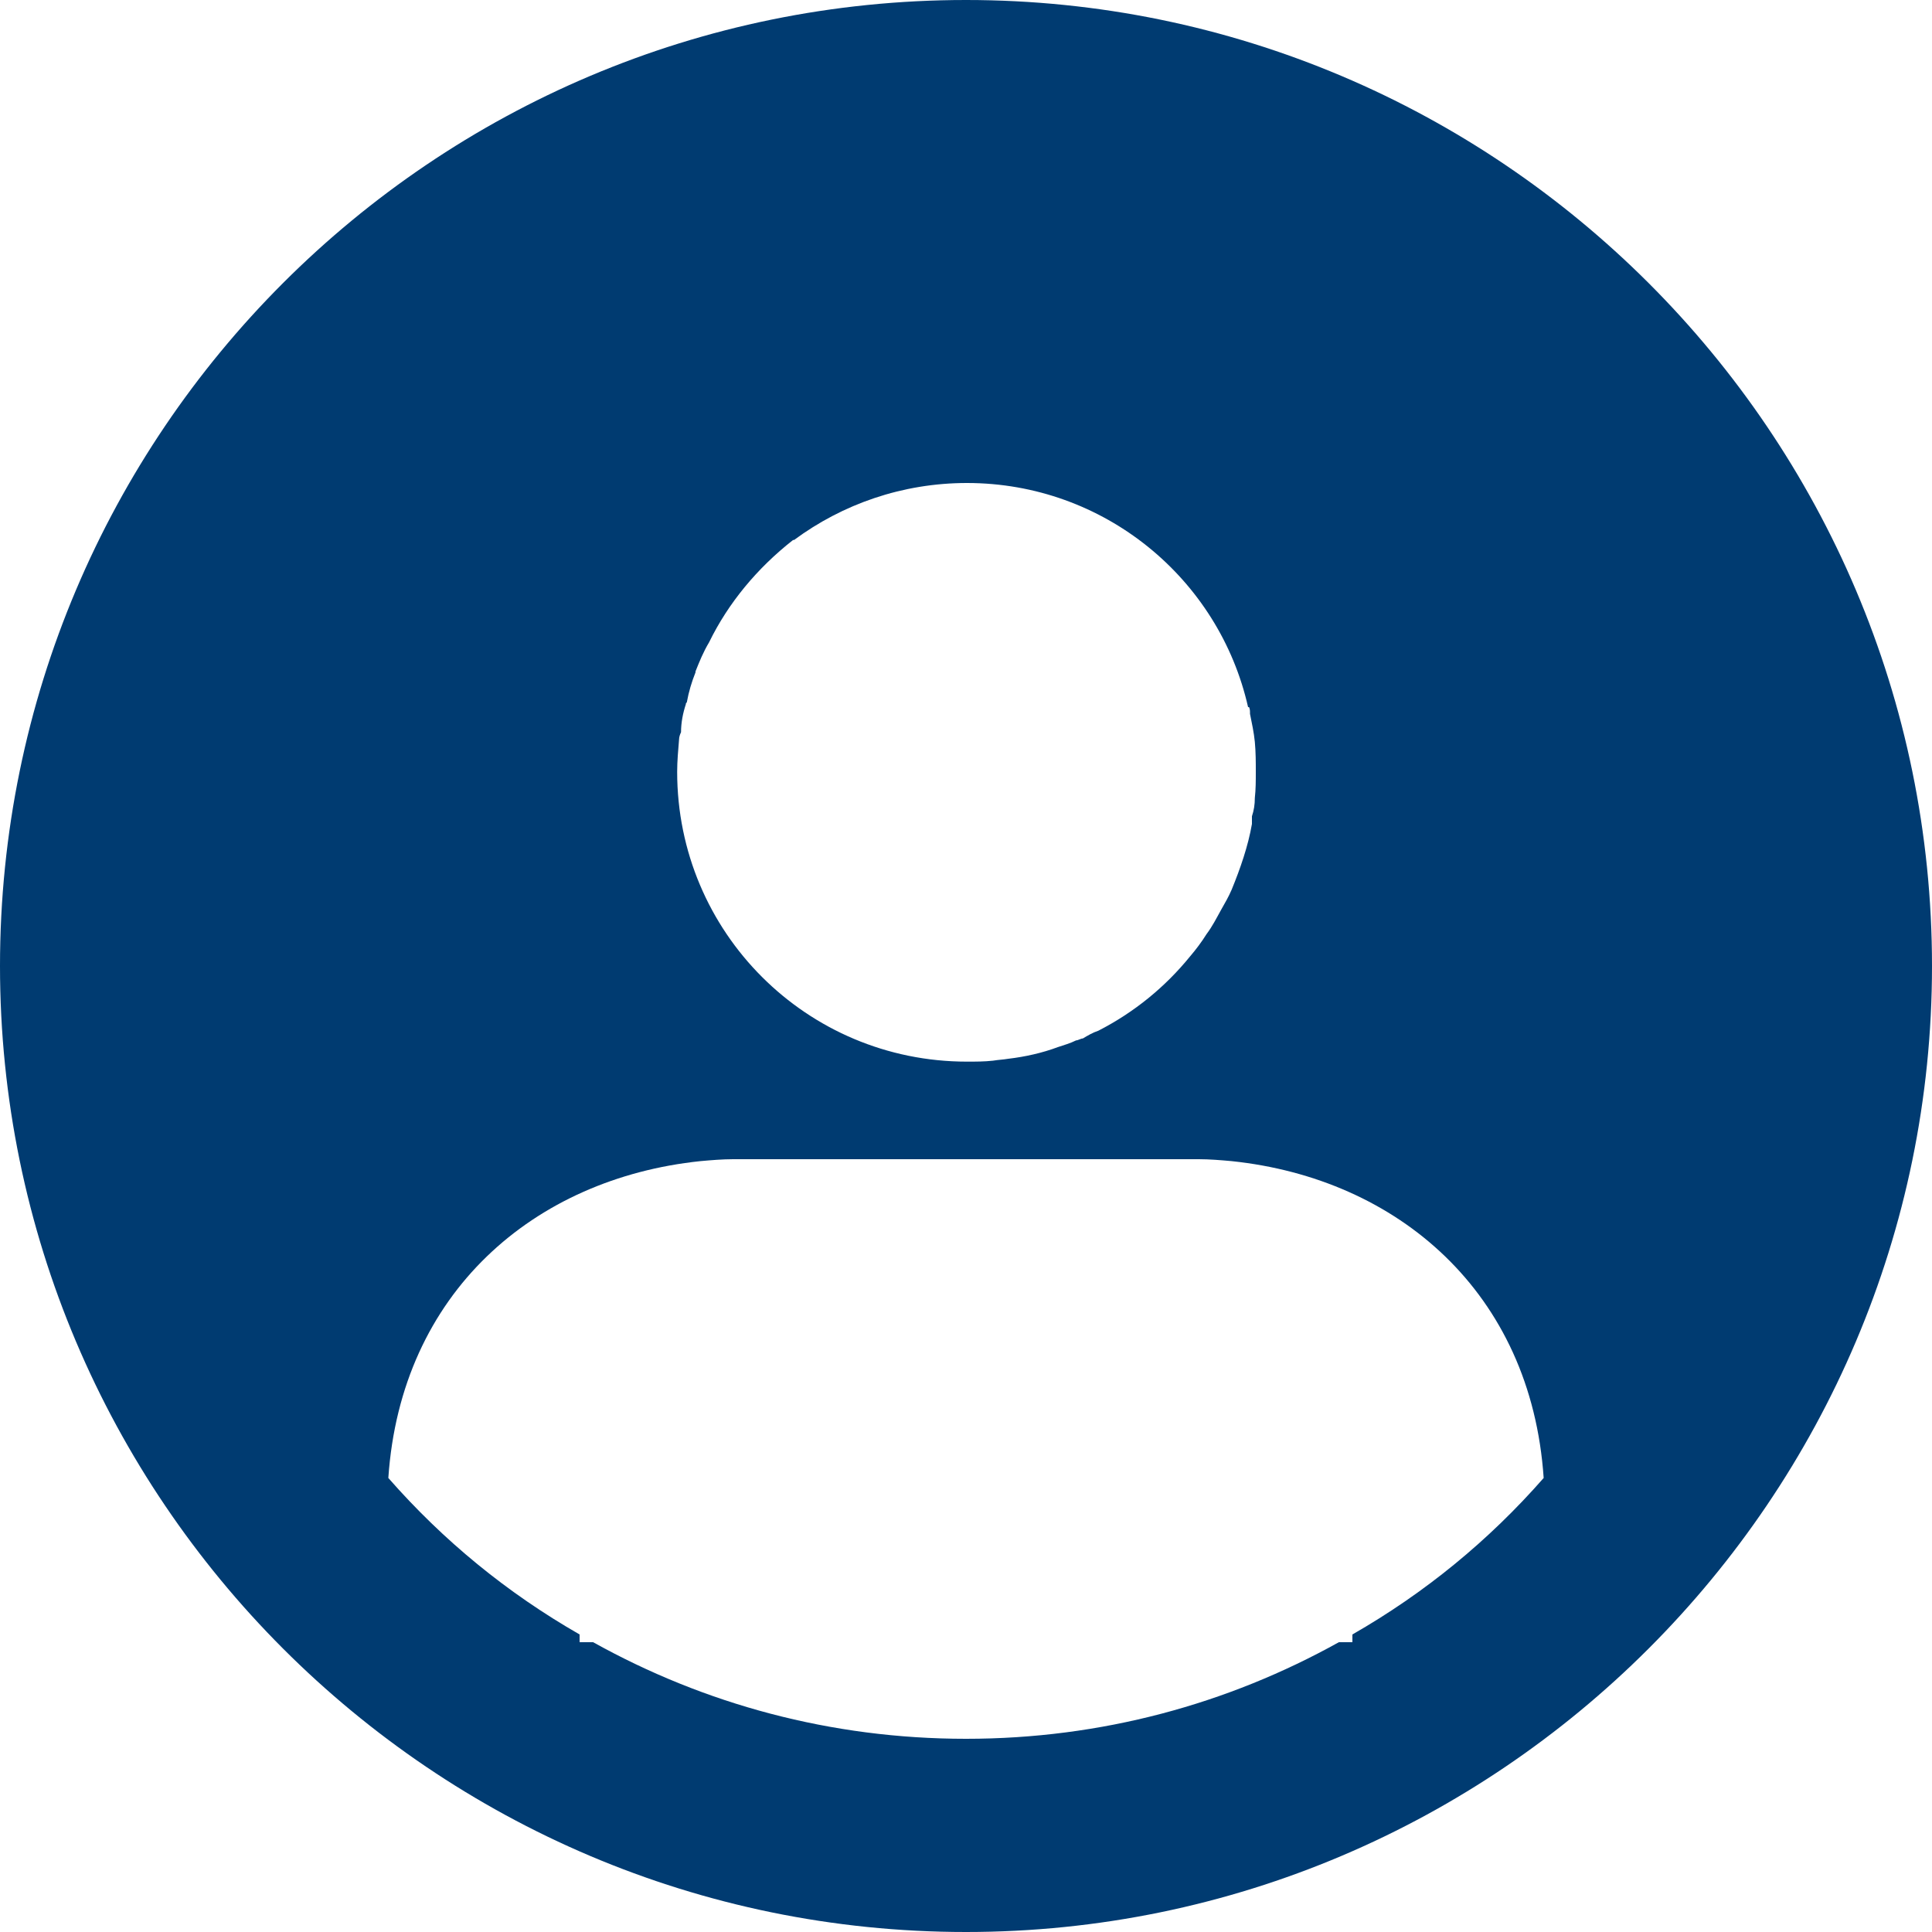 <svg width="17" height="17" viewBox="0 0 20 20" fill="none" xmlns="http://www.w3.org/2000/svg">
<path d="M10 0C4.48 0 0 4.48 0 10C0 15.51 4.48 20 10 20C15.51 20 20 15.51 20 10C20 4.48 15.51 0 10 0ZM7.03 7.65C7.03 7.63 7.04 7.6 7.05 7.58C7.05 7.48 7.07 7.38 7.1 7.29C7.1 7.28 7.1 7.28 7.11 7.27C7.13 7.16 7.16 7.06 7.2 6.96C7.2 6.95 7.2 6.95 7.2 6.95C7.24 6.85 7.28 6.75 7.34 6.65C7.54 6.24 7.84 5.88 8.21 5.59H8.22C8.72 5.22 9.34 5 10.01 5C11.43 5 12.62 5.99 12.92 7.32H12.93C12.94 7.34 12.94 7.36 12.94 7.39C12.96 7.49 12.98 7.58 12.99 7.68C13 7.79 13 7.89 13 7.99C13 8.08 13 8.17 12.99 8.26C12.99 8.33 12.98 8.39 12.96 8.45V8.53C12.92 8.76 12.84 8.99 12.75 9.21C12.72 9.28 12.68 9.35 12.64 9.42C12.59 9.51 12.55 9.59 12.49 9.67C12.44 9.75 12.38 9.83 12.32 9.9C12.06 10.22 11.74 10.48 11.37 10.67C11.31 10.69 11.26 10.72 11.21 10.75C11.19 10.75 11.16 10.77 11.14 10.77C11.08 10.8 11.01 10.82 10.95 10.84C10.79 10.9 10.61 10.94 10.44 10.96C10.38 10.97 10.34 10.97 10.28 10.98C10.19 10.99 10.1 10.99 10.01 10.99C8.35 10.99 7.01 9.65 7.01 7.99C7.01 7.88 7.02 7.77 7.03 7.65ZM14 16.92V17H13.86C12.71 17.64 11.4 18 10 18C8.6 18 7.29 17.64 6.14 17H6V16.92C5.25 16.49 4.59 15.95 4.02 15.3C4.15 13.38 5.53 12.2 7.25 12.02C7.36 12.01 7.48 12 7.59 12H12.41C12.52 12 12.64 12.01 12.75 12.02C14.47 12.2 15.85 13.38 15.98 15.3C15.41 15.95 14.75 16.49 14 16.92Z" fill="#003B71"/>
</svg>
